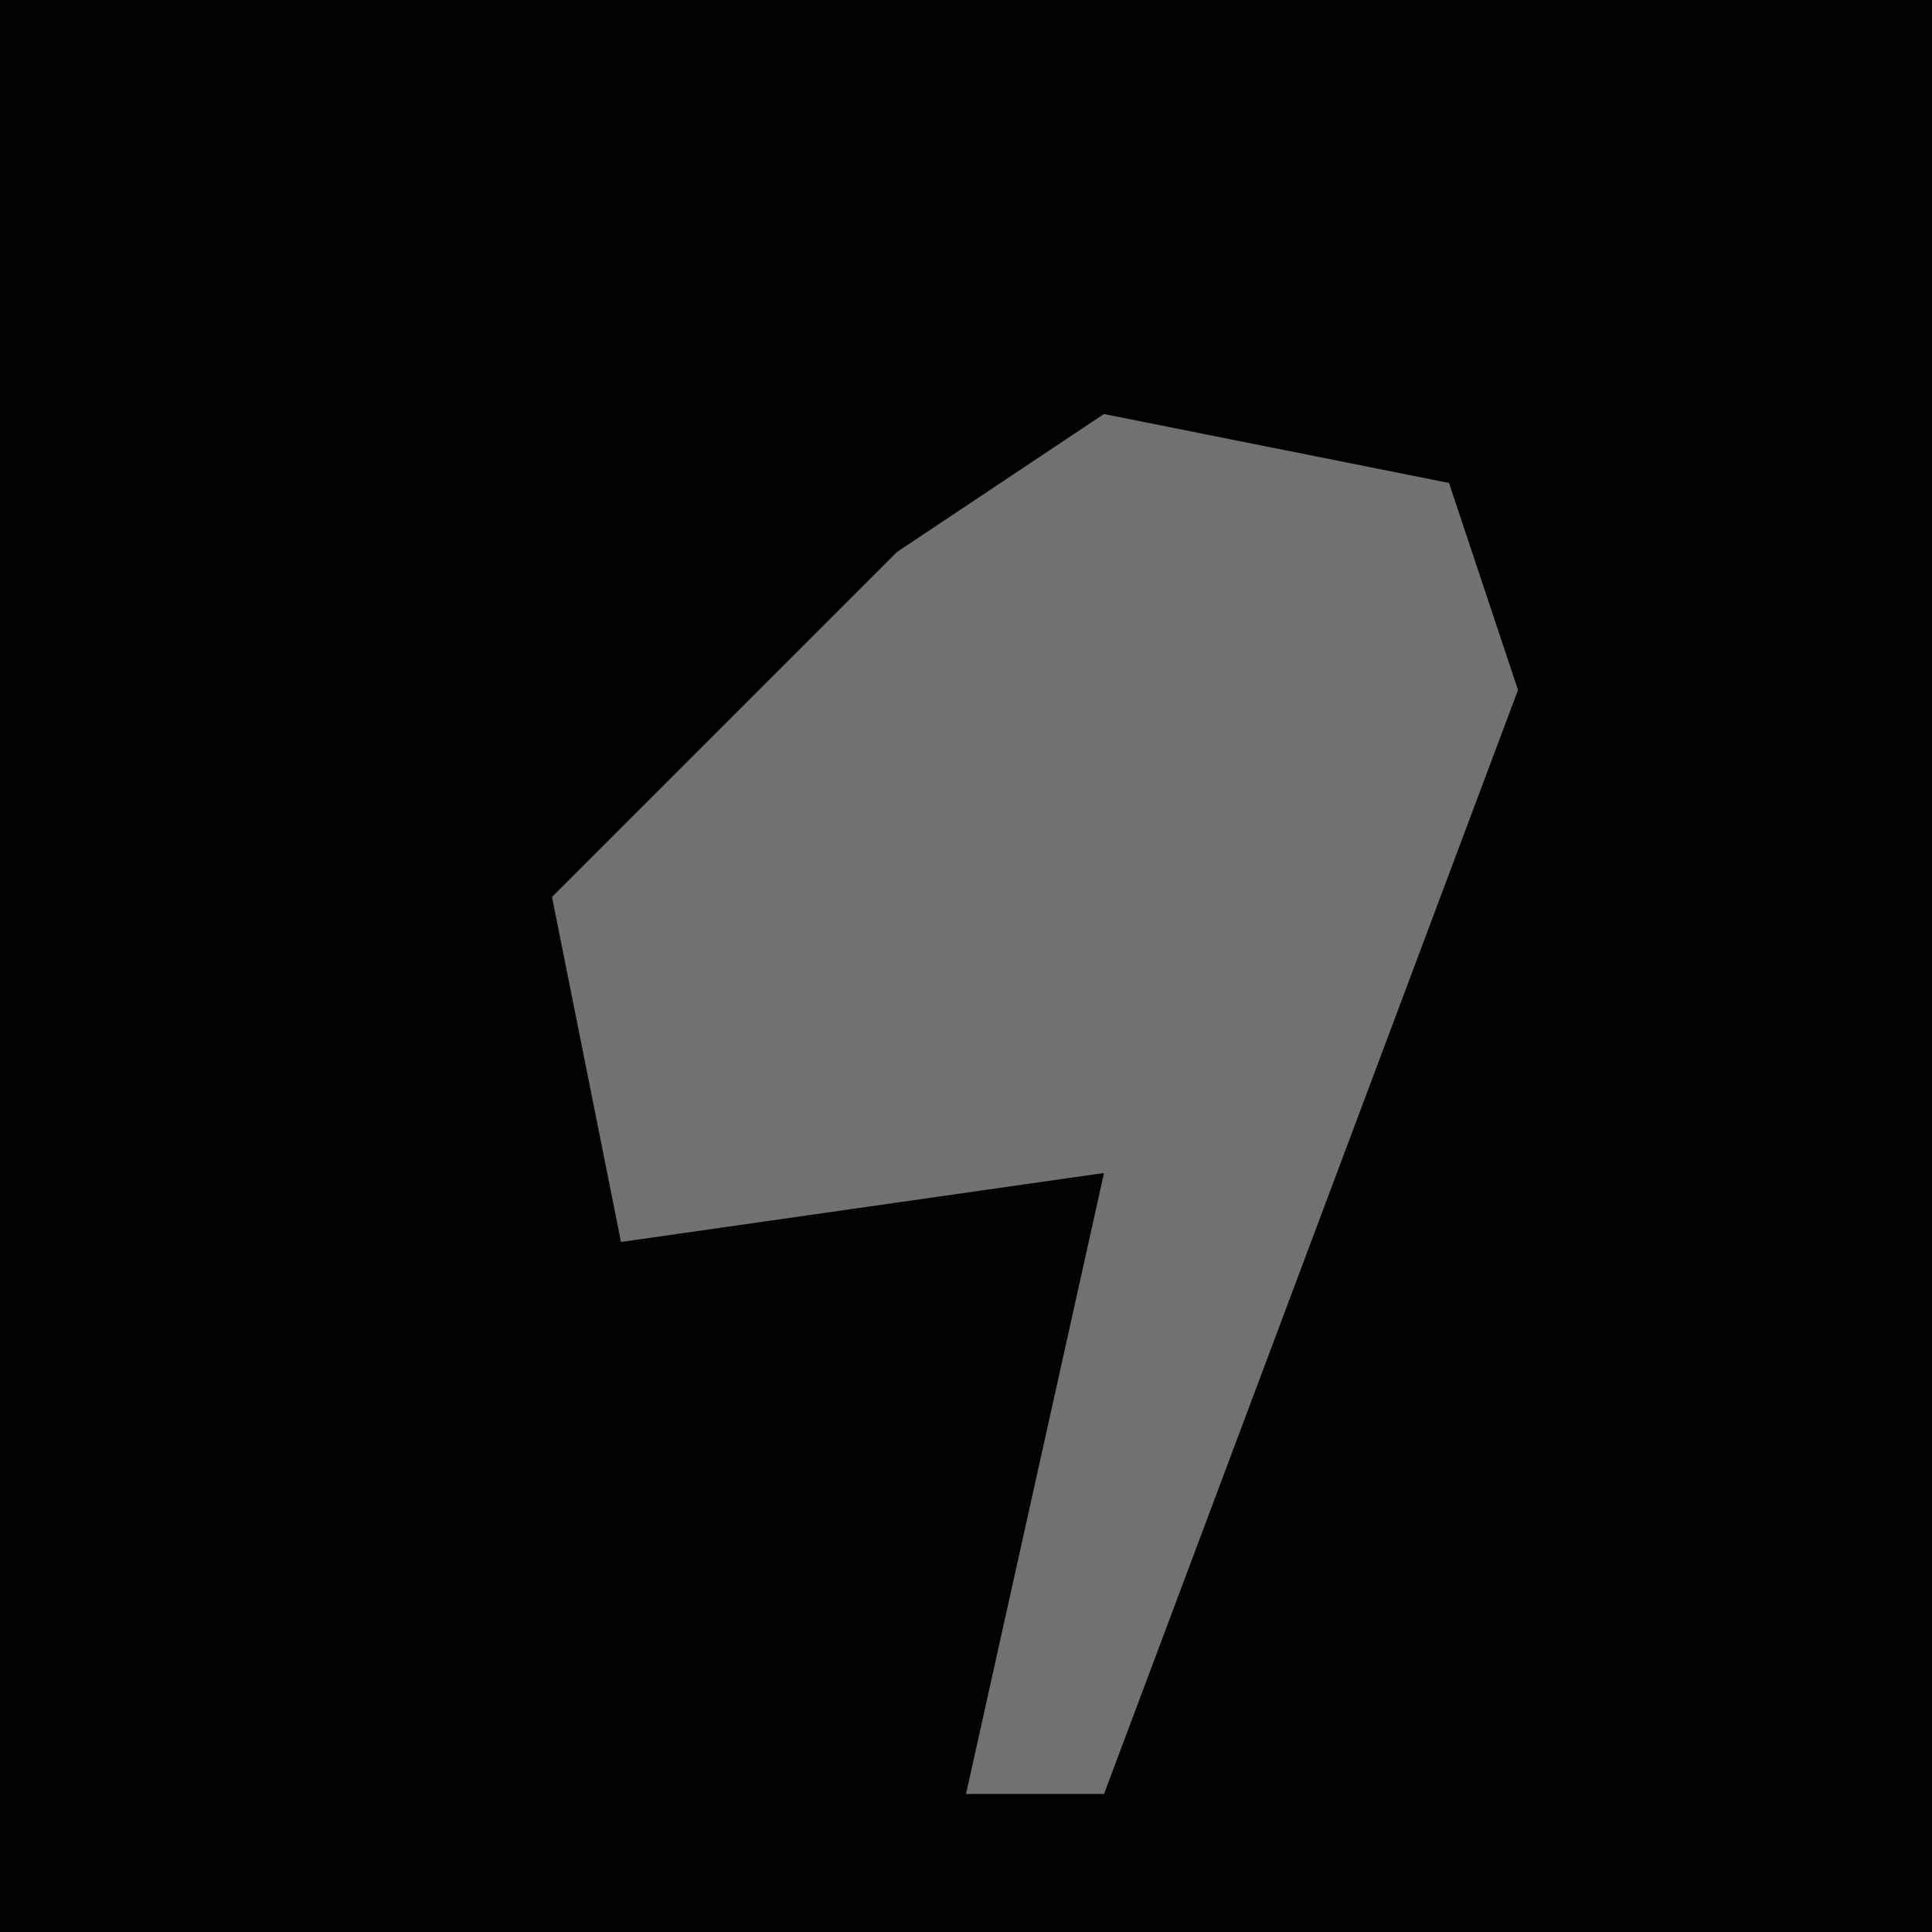 <?xml version="1.0" encoding="UTF-8"?>
<svg version="1.1" xmlns="http://www.w3.org/2000/svg" width="28" height="28">
<path d="M0,0 L28,0 L28,28 L0,28 Z " fill="#020202" transform="translate(0,0)"/>
<path d="M0,0 L5,1 L6,4 L0,20 L-2,20 L0,11 L-7,12 L-8,7 L-3,2 Z " fill="#717171" transform="translate(16,6)"/>
</svg>
